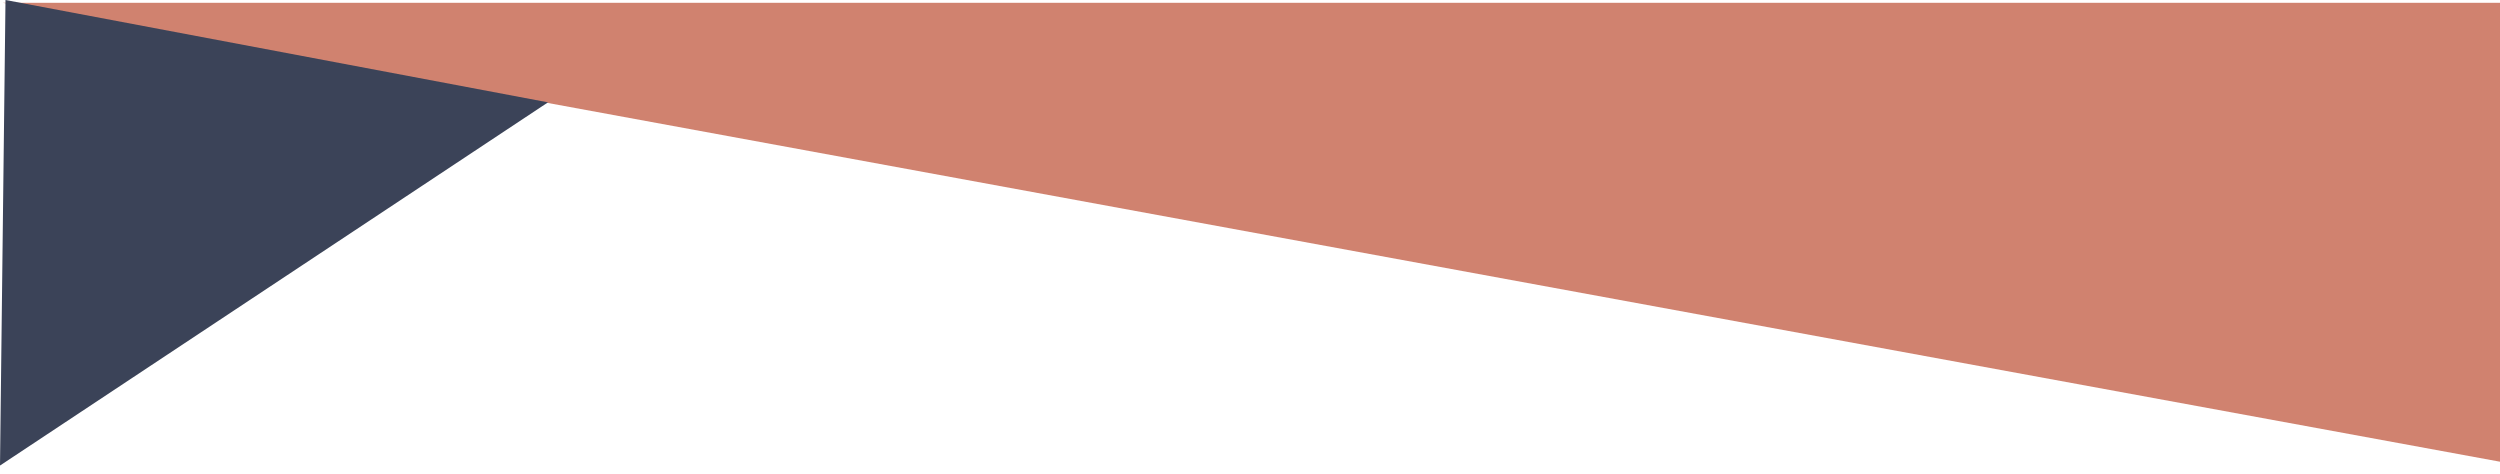 <svg width="443" height="84" viewBox="0 0 443 84" fill="none" xmlns="http://www.w3.org/2000/svg">
<g id="DibujosSuperiores">
<path id="Marron" d="M0.5 0.5L444 82V0.5H0.5Z" fill="#D0826F"/>
<path id="Azul" d="M0.973 0L2.02134e-05 82.494L97.109 18.135L0.973 0Z" fill="#3B4358"/>
</g>
</svg>
